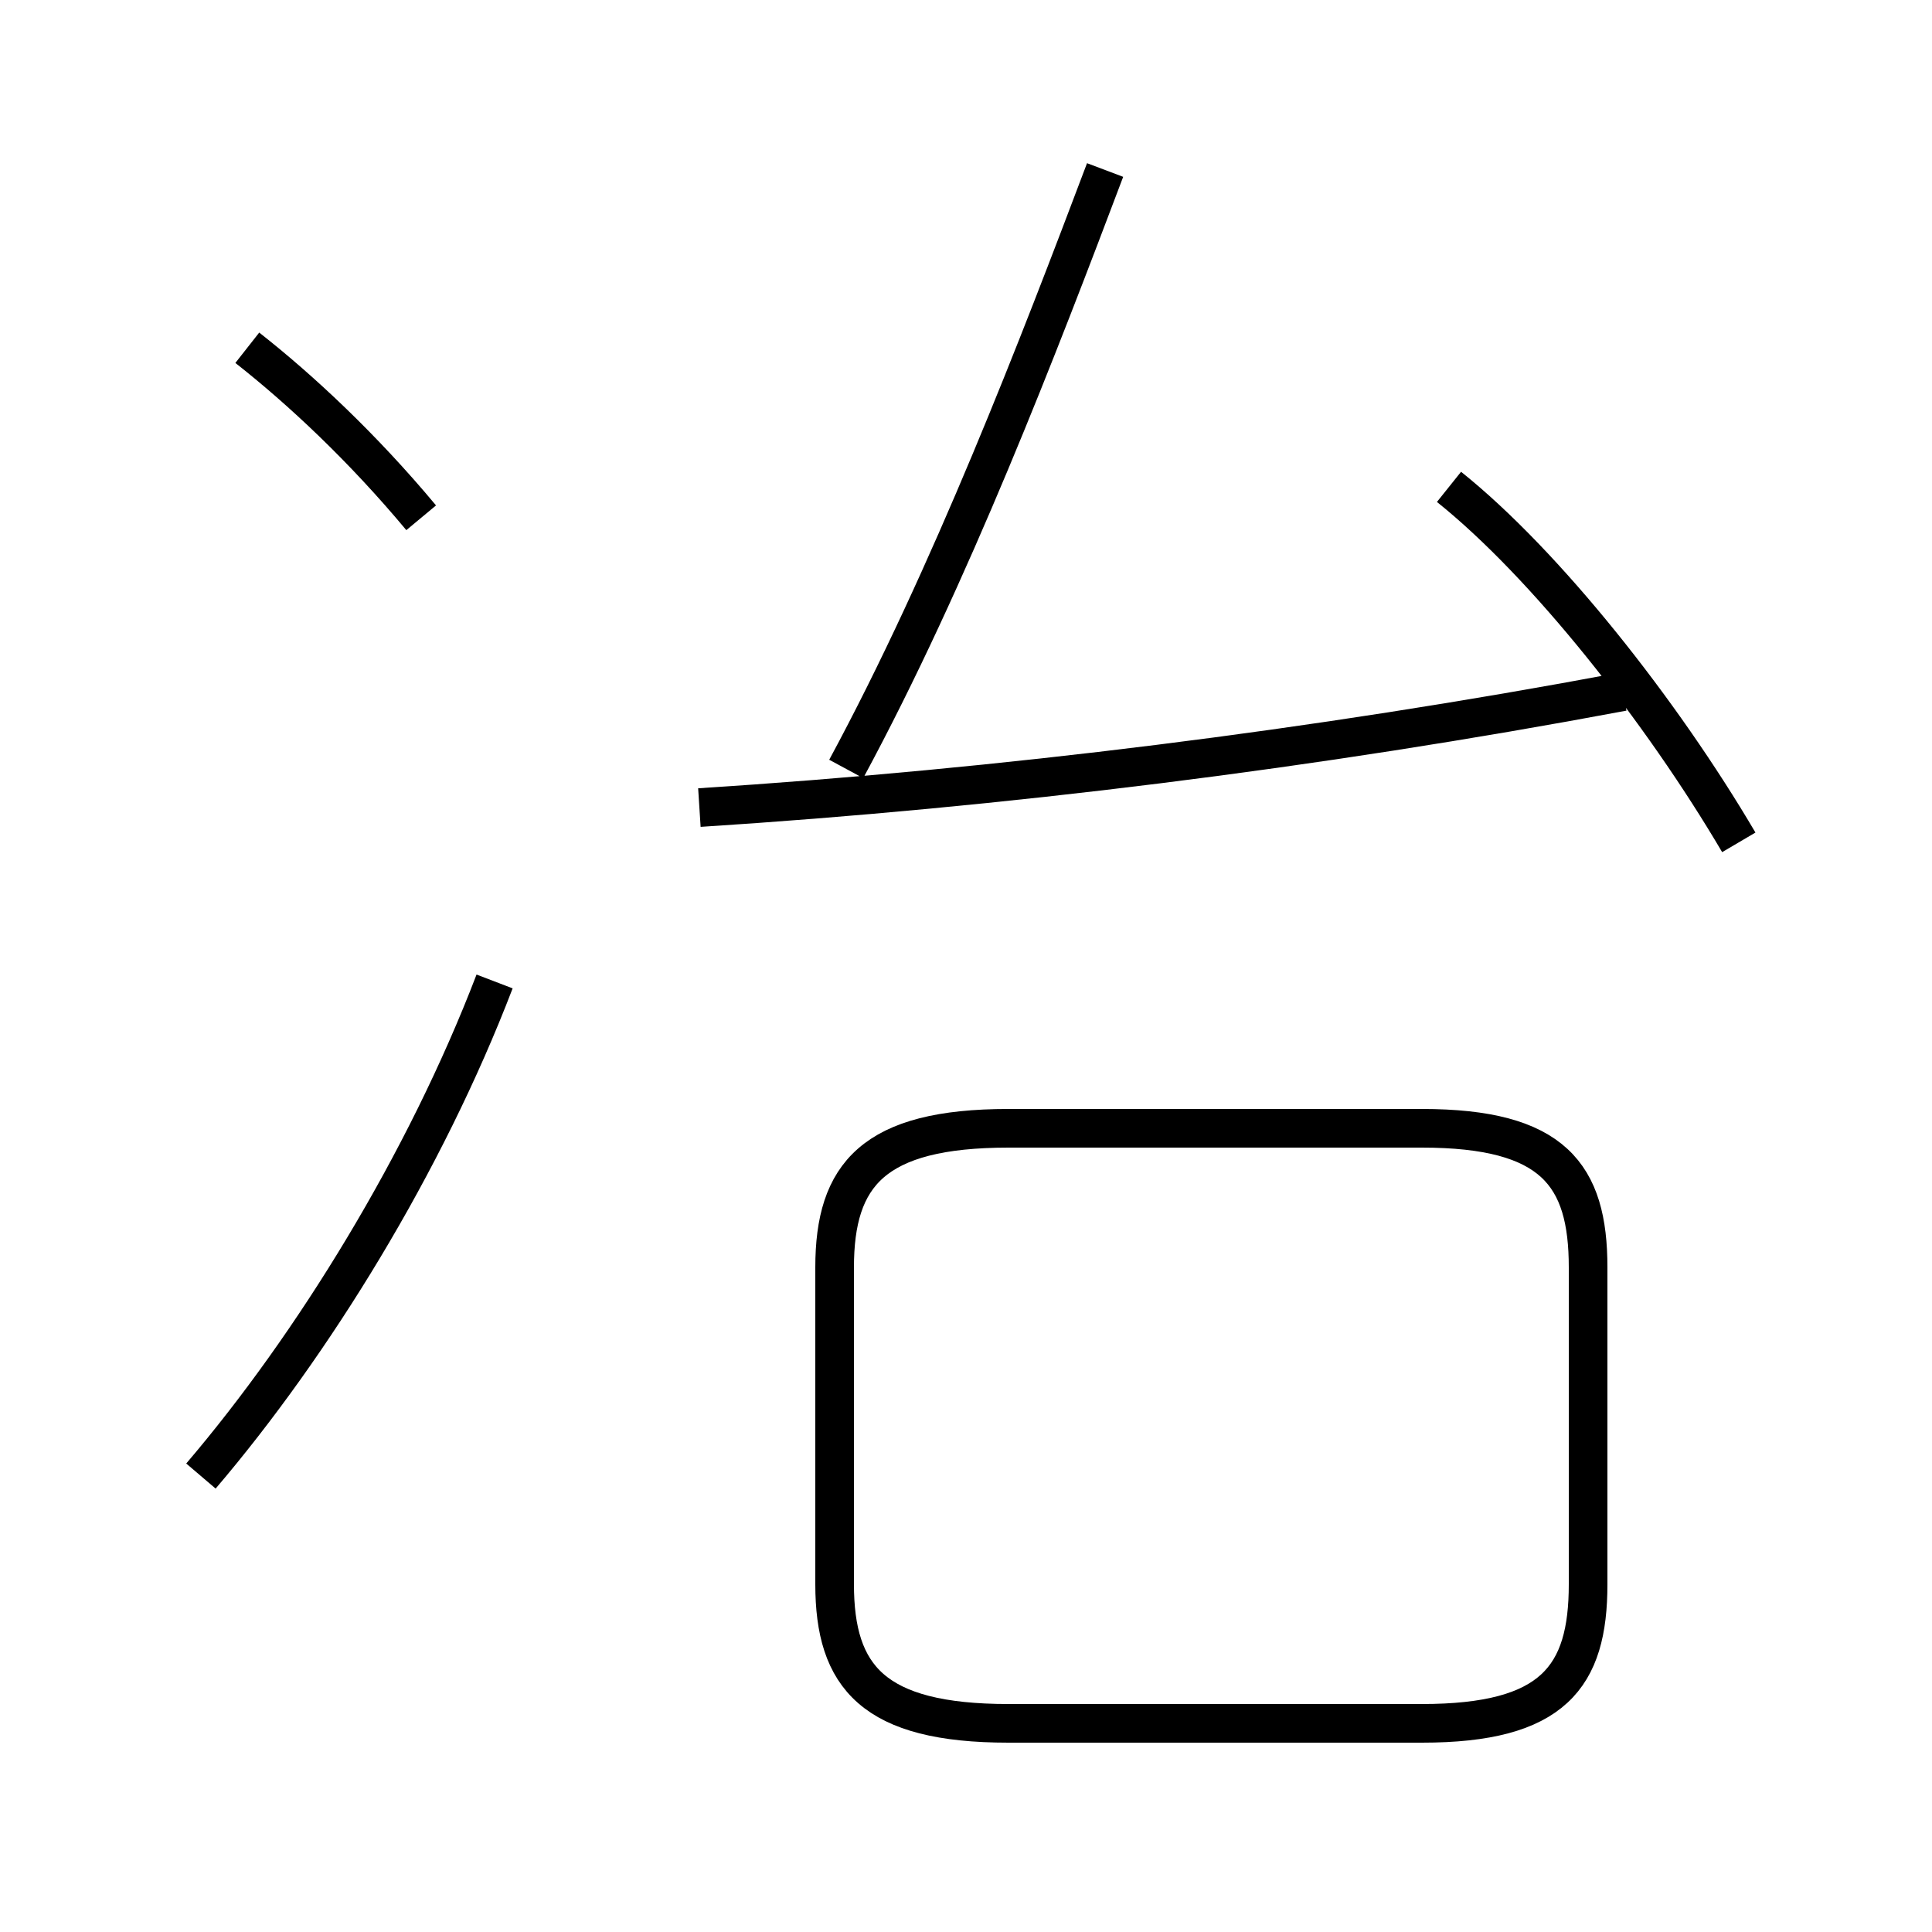 <?xml version='1.0' encoding='utf8'?>
<svg viewBox="0.0 -6.0 50.0 50.0" version="1.1" xmlns="http://www.w3.org/2000/svg">
<rect x="0.0" y="-6.0" width="50.0" height="50.0" fill="#808080" stroke="none"/>
<rect x="-1000" y="-1000" width="2000" height="2000" stroke="white" fill="white"/>
<g style="fill:white;stroke:#000000;  stroke-width:1">
<path d="M 26.1 0.6 L 36.8 0.6 C 40.2 0.6 41.1 -0.6 41.1 -3.0 L 41.1 -11.2 C 41.1 -13.6 40.2 -14.8 36.8 -14.8 L 26.1 -14.8 C 22.6 -14.8 21.6 -13.6 21.6 -11.2 L 21.6 -3.0 C 21.6 -0.6 22.6 0.6 26.1 0.6 Z M 5.2 -5.8 C 8.1 -9.2 11.0 -13.9 12.8 -18.6 M 10.9 -30.6 C 9.4 -32.4 7.8 -33.9 6.4 -35.0 M 18.1 -23.1 C 25.9 -23.6 34.0 -24.6 42.0 -26.1 M 21.9 -24.1 C 24.6 -29.1 26.9 -35.1 28.6 -39.6 M 45.0 -22.2 C 43.0 -25.6 40.0 -29.4 37.5 -31.4" transform="translate(0.0, 38.0)" />
</g>
</svg>